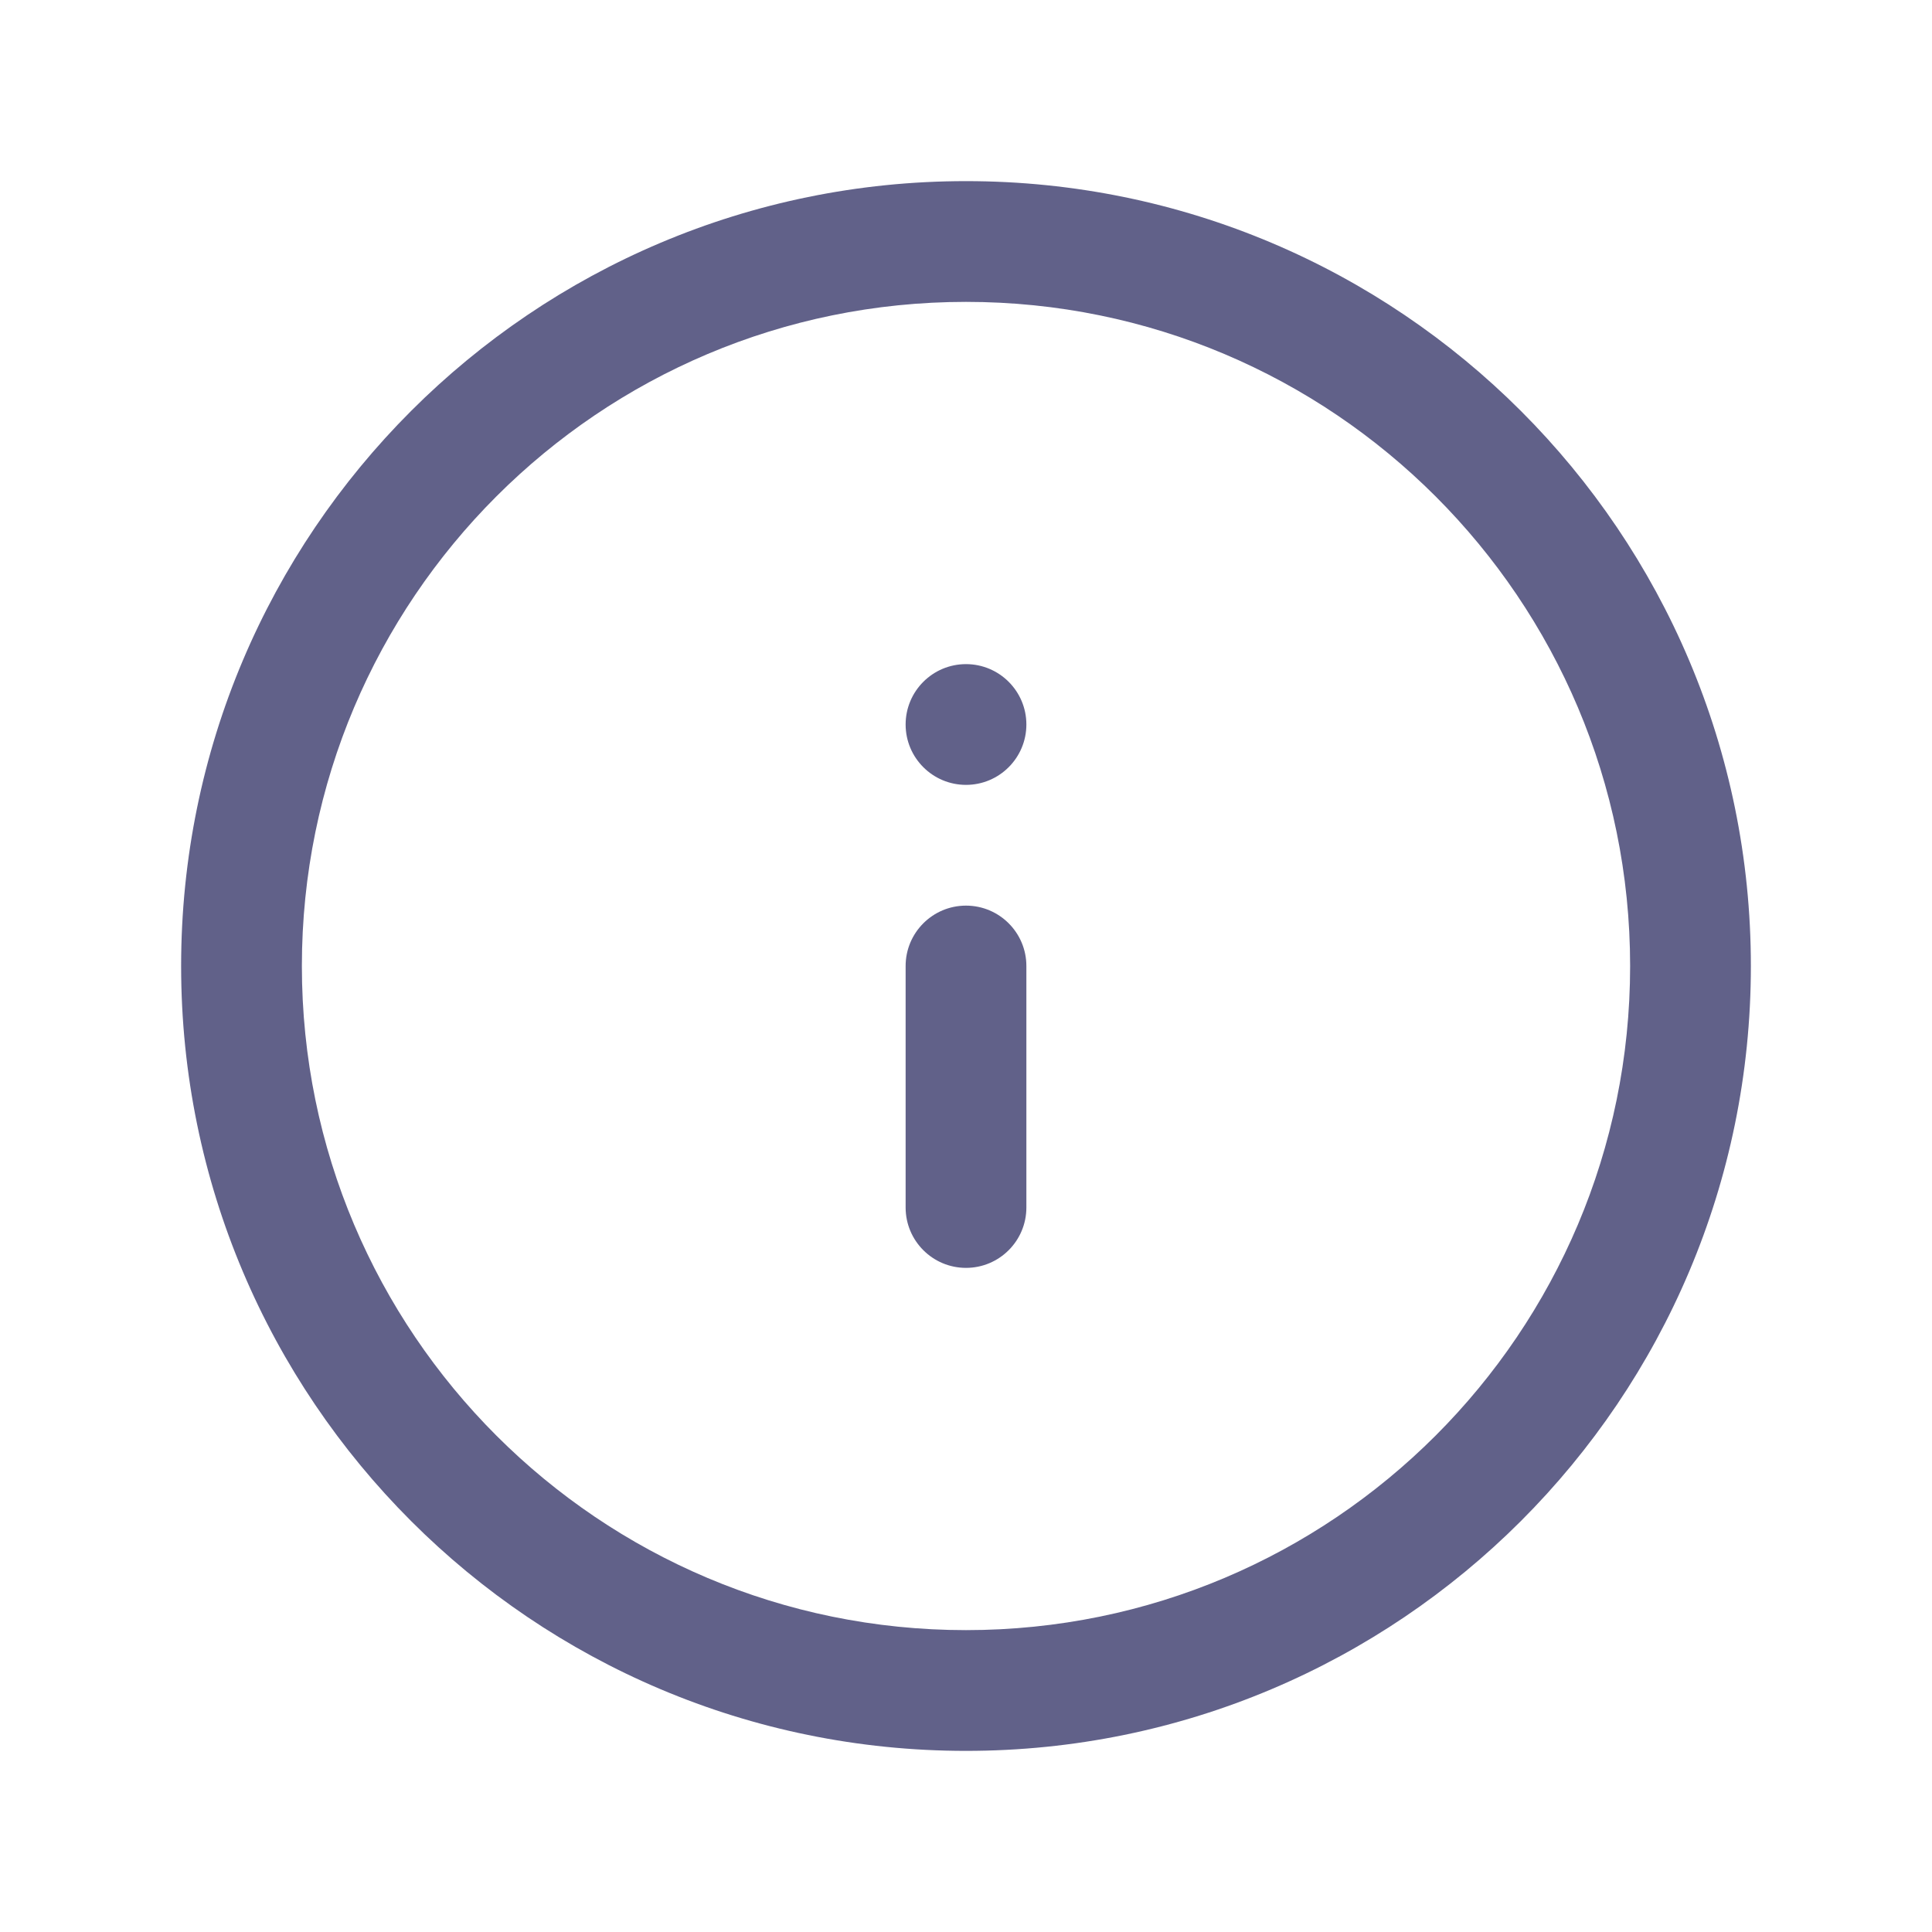 <svg width="20" height="20" viewBox="0 0 20 20" fill="none" xmlns="http://www.w3.org/2000/svg">
<path fill-rule="evenodd" clip-rule="evenodd" d="M10 3.125C6.203 3.125 3.125 6.203 3.125 10C3.125 13.797 6.203 16.875 10 16.875C13.797 16.875 16.875 13.797 16.875 10C16.875 6.203 13.797 3.125 10 3.125ZM1.875 10C1.875 5.513 5.513 1.875 10 1.875C14.487 1.875 18.125 5.513 18.125 10C18.125 14.487 14.487 18.125 10 18.125C5.513 18.125 1.875 14.487 1.875 10Z" fill="#616189"/>
<path fill-rule="evenodd" clip-rule="evenodd" d="M10 13.125C10.345 13.125 10.625 12.845 10.625 12.5V10C10.625 9.655 10.345 9.375 10 9.375C9.655 9.375 9.375 9.655 9.375 10V12.5C9.375 12.845 9.655 13.125 10 13.125Z" fill="#616189"/>
<path fill-rule="evenodd" clip-rule="evenodd" d="M10 8.125C10.345 8.125 10.625 7.845 10.625 7.5V7.5C10.625 7.155 10.345 6.875 10 6.875C9.655 6.875 9.375 7.155 9.375 7.5V7.5C9.375 7.845 9.655 8.125 10 8.125Z" fill="#616189"/>
</svg>
